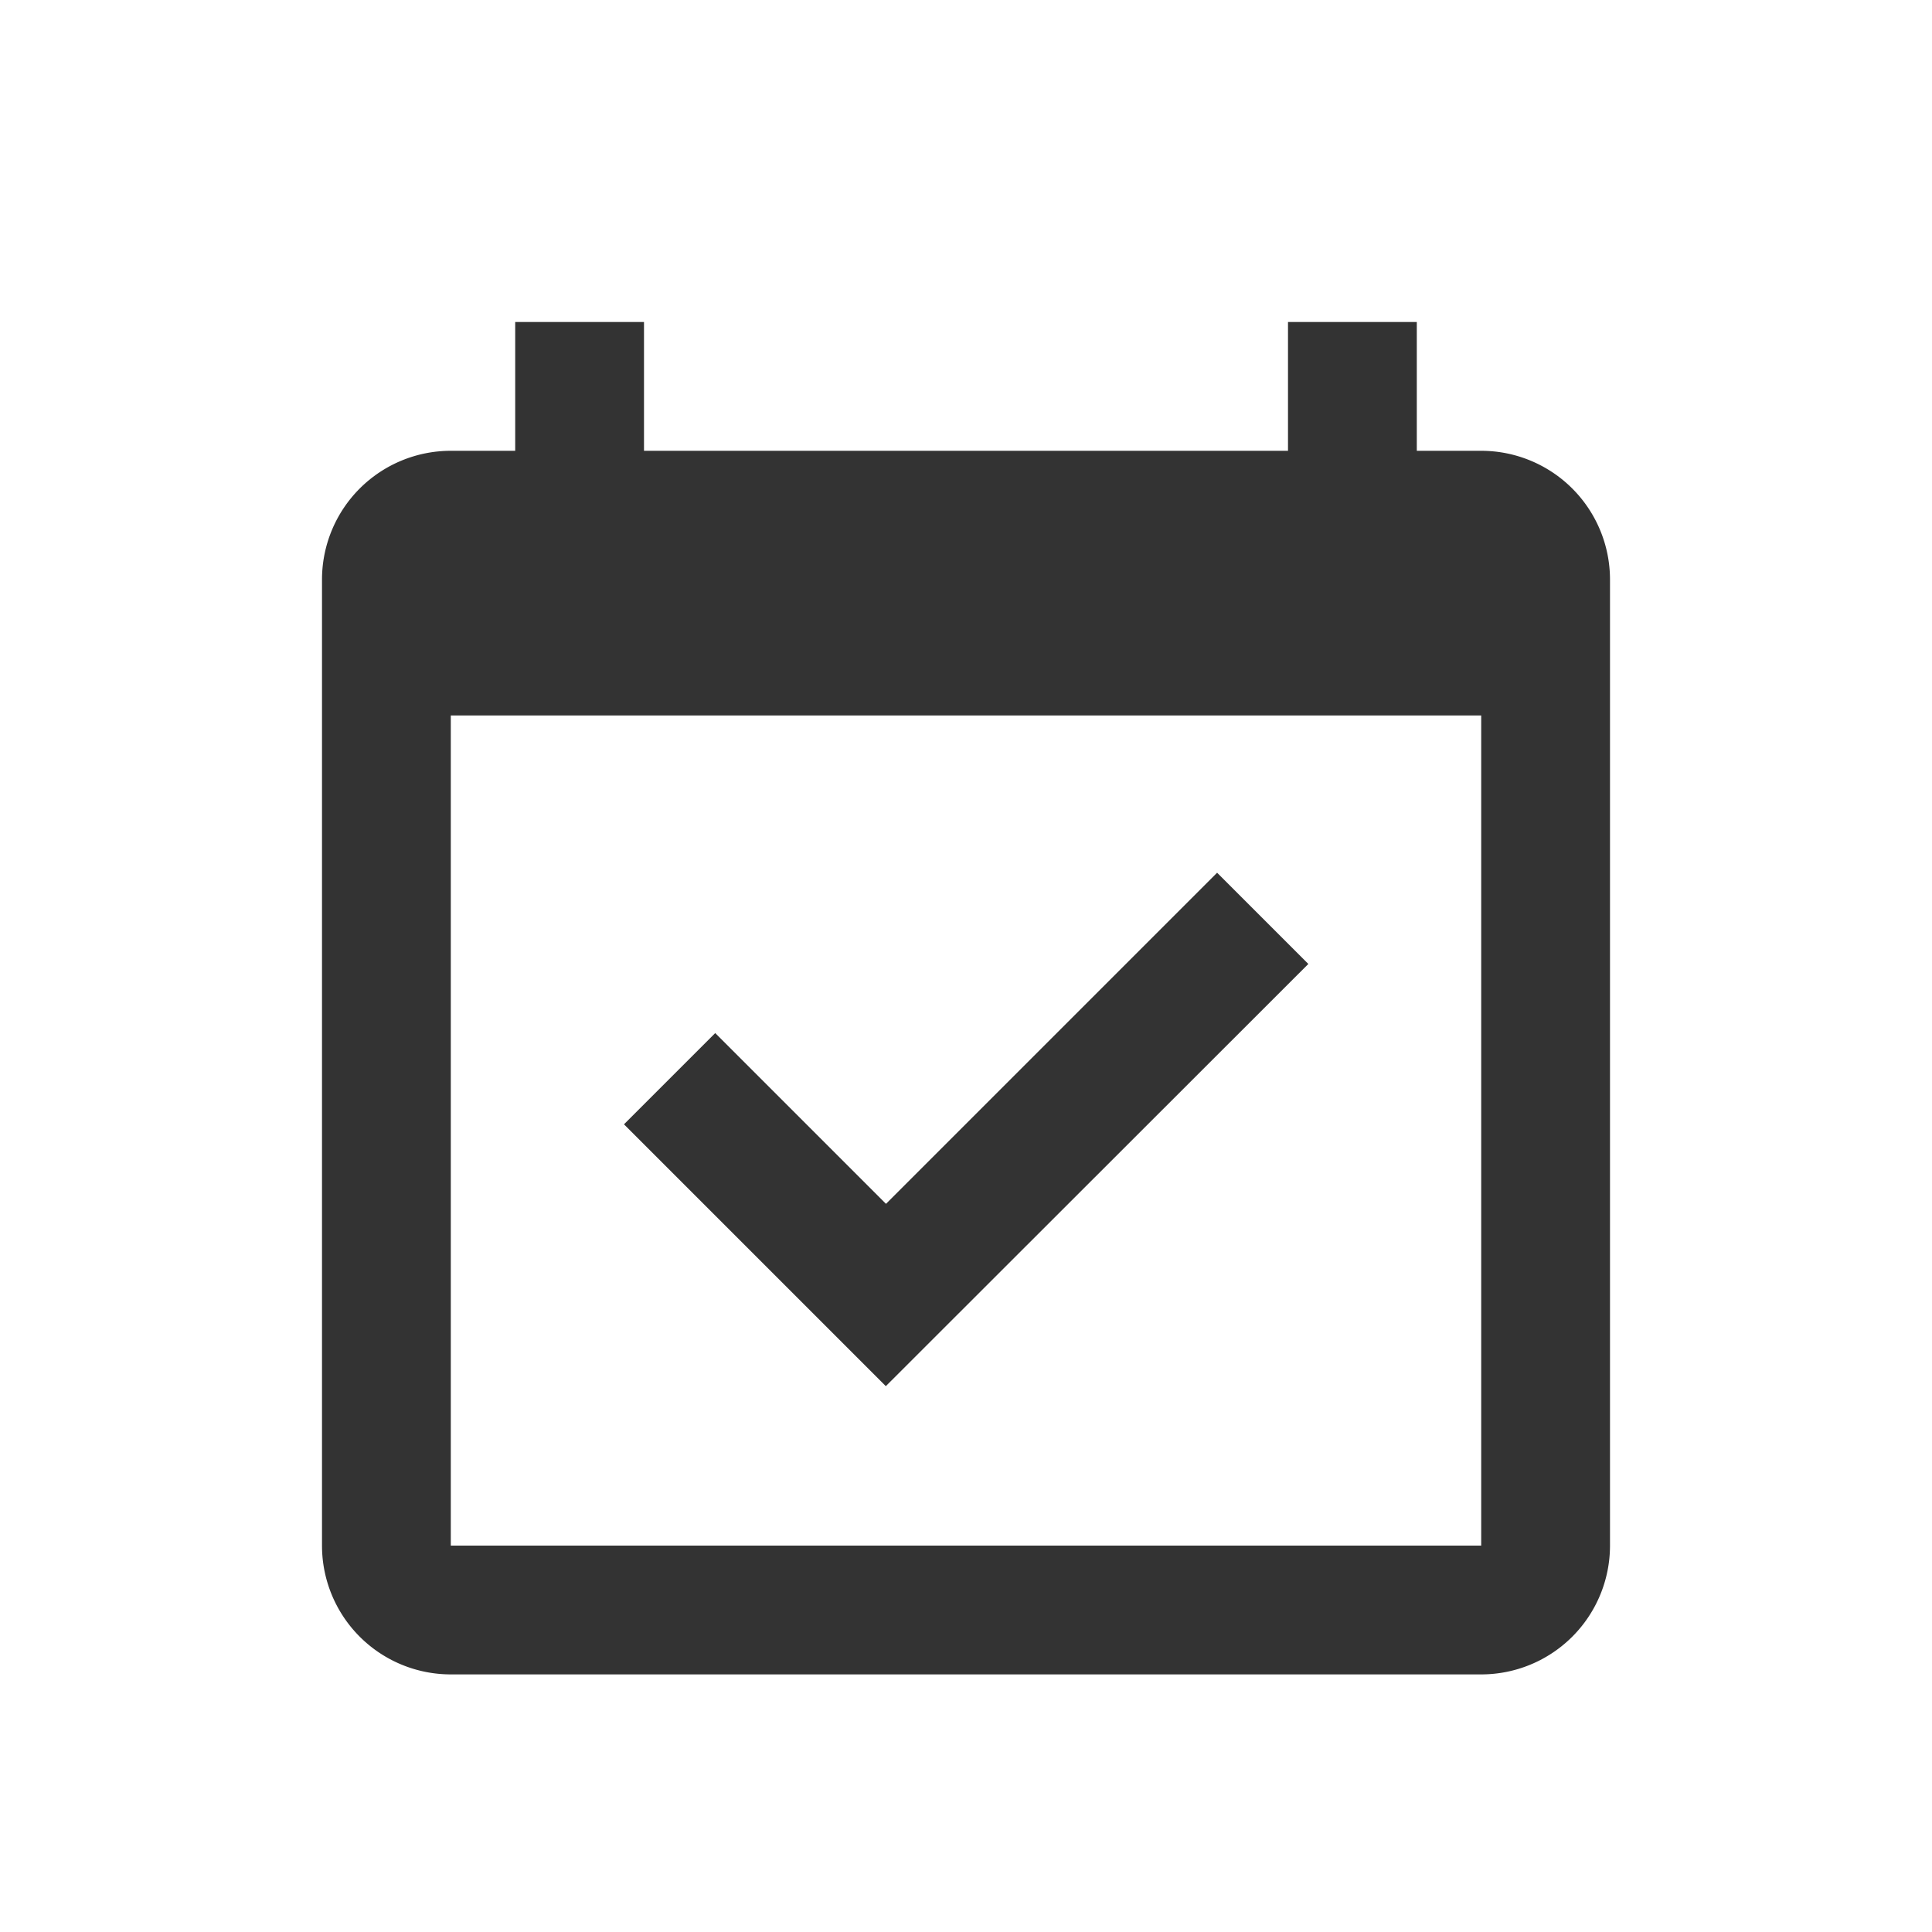 <svg xmlns="http://www.w3.org/2000/svg" width="36" height="36" viewBox="0 0 36 36">
  <g id="My_Availability" transform="translate(-27 -680.151)">
    <rect id="Rectangle_3952" data-name="Rectangle 3952" width="36" height="36" transform="translate(27 680.151)" fill="#8087b7" opacity="0"/>
    <g id="my_availability-2" data-name="my_availability" transform="translate(31.255 685.418)">
      <path id="Path_9980" data-name="Path 9980" d="M23.6,3.4H22.4V1H20V3.4H8V1H5.6V3.4H4.4A2.4,2.4,0,0,0,2,5.8v18a2.4,2.4,0,0,0,2.4,2.4H23.6A2.4,2.4,0,0,0,26,23.8V5.8A2.4,2.4,0,0,0,23.6,3.4Zm0,20.4H4.4V8.332H23.6ZM12.506,20.829,7.627,15.95l1.7-1.7,3.182,3.182,6.17-6.17,1.7,1.7Z" transform="translate(-0.255 -0.267)" fill="#333"/>
    </g>
  </g>
</svg>
